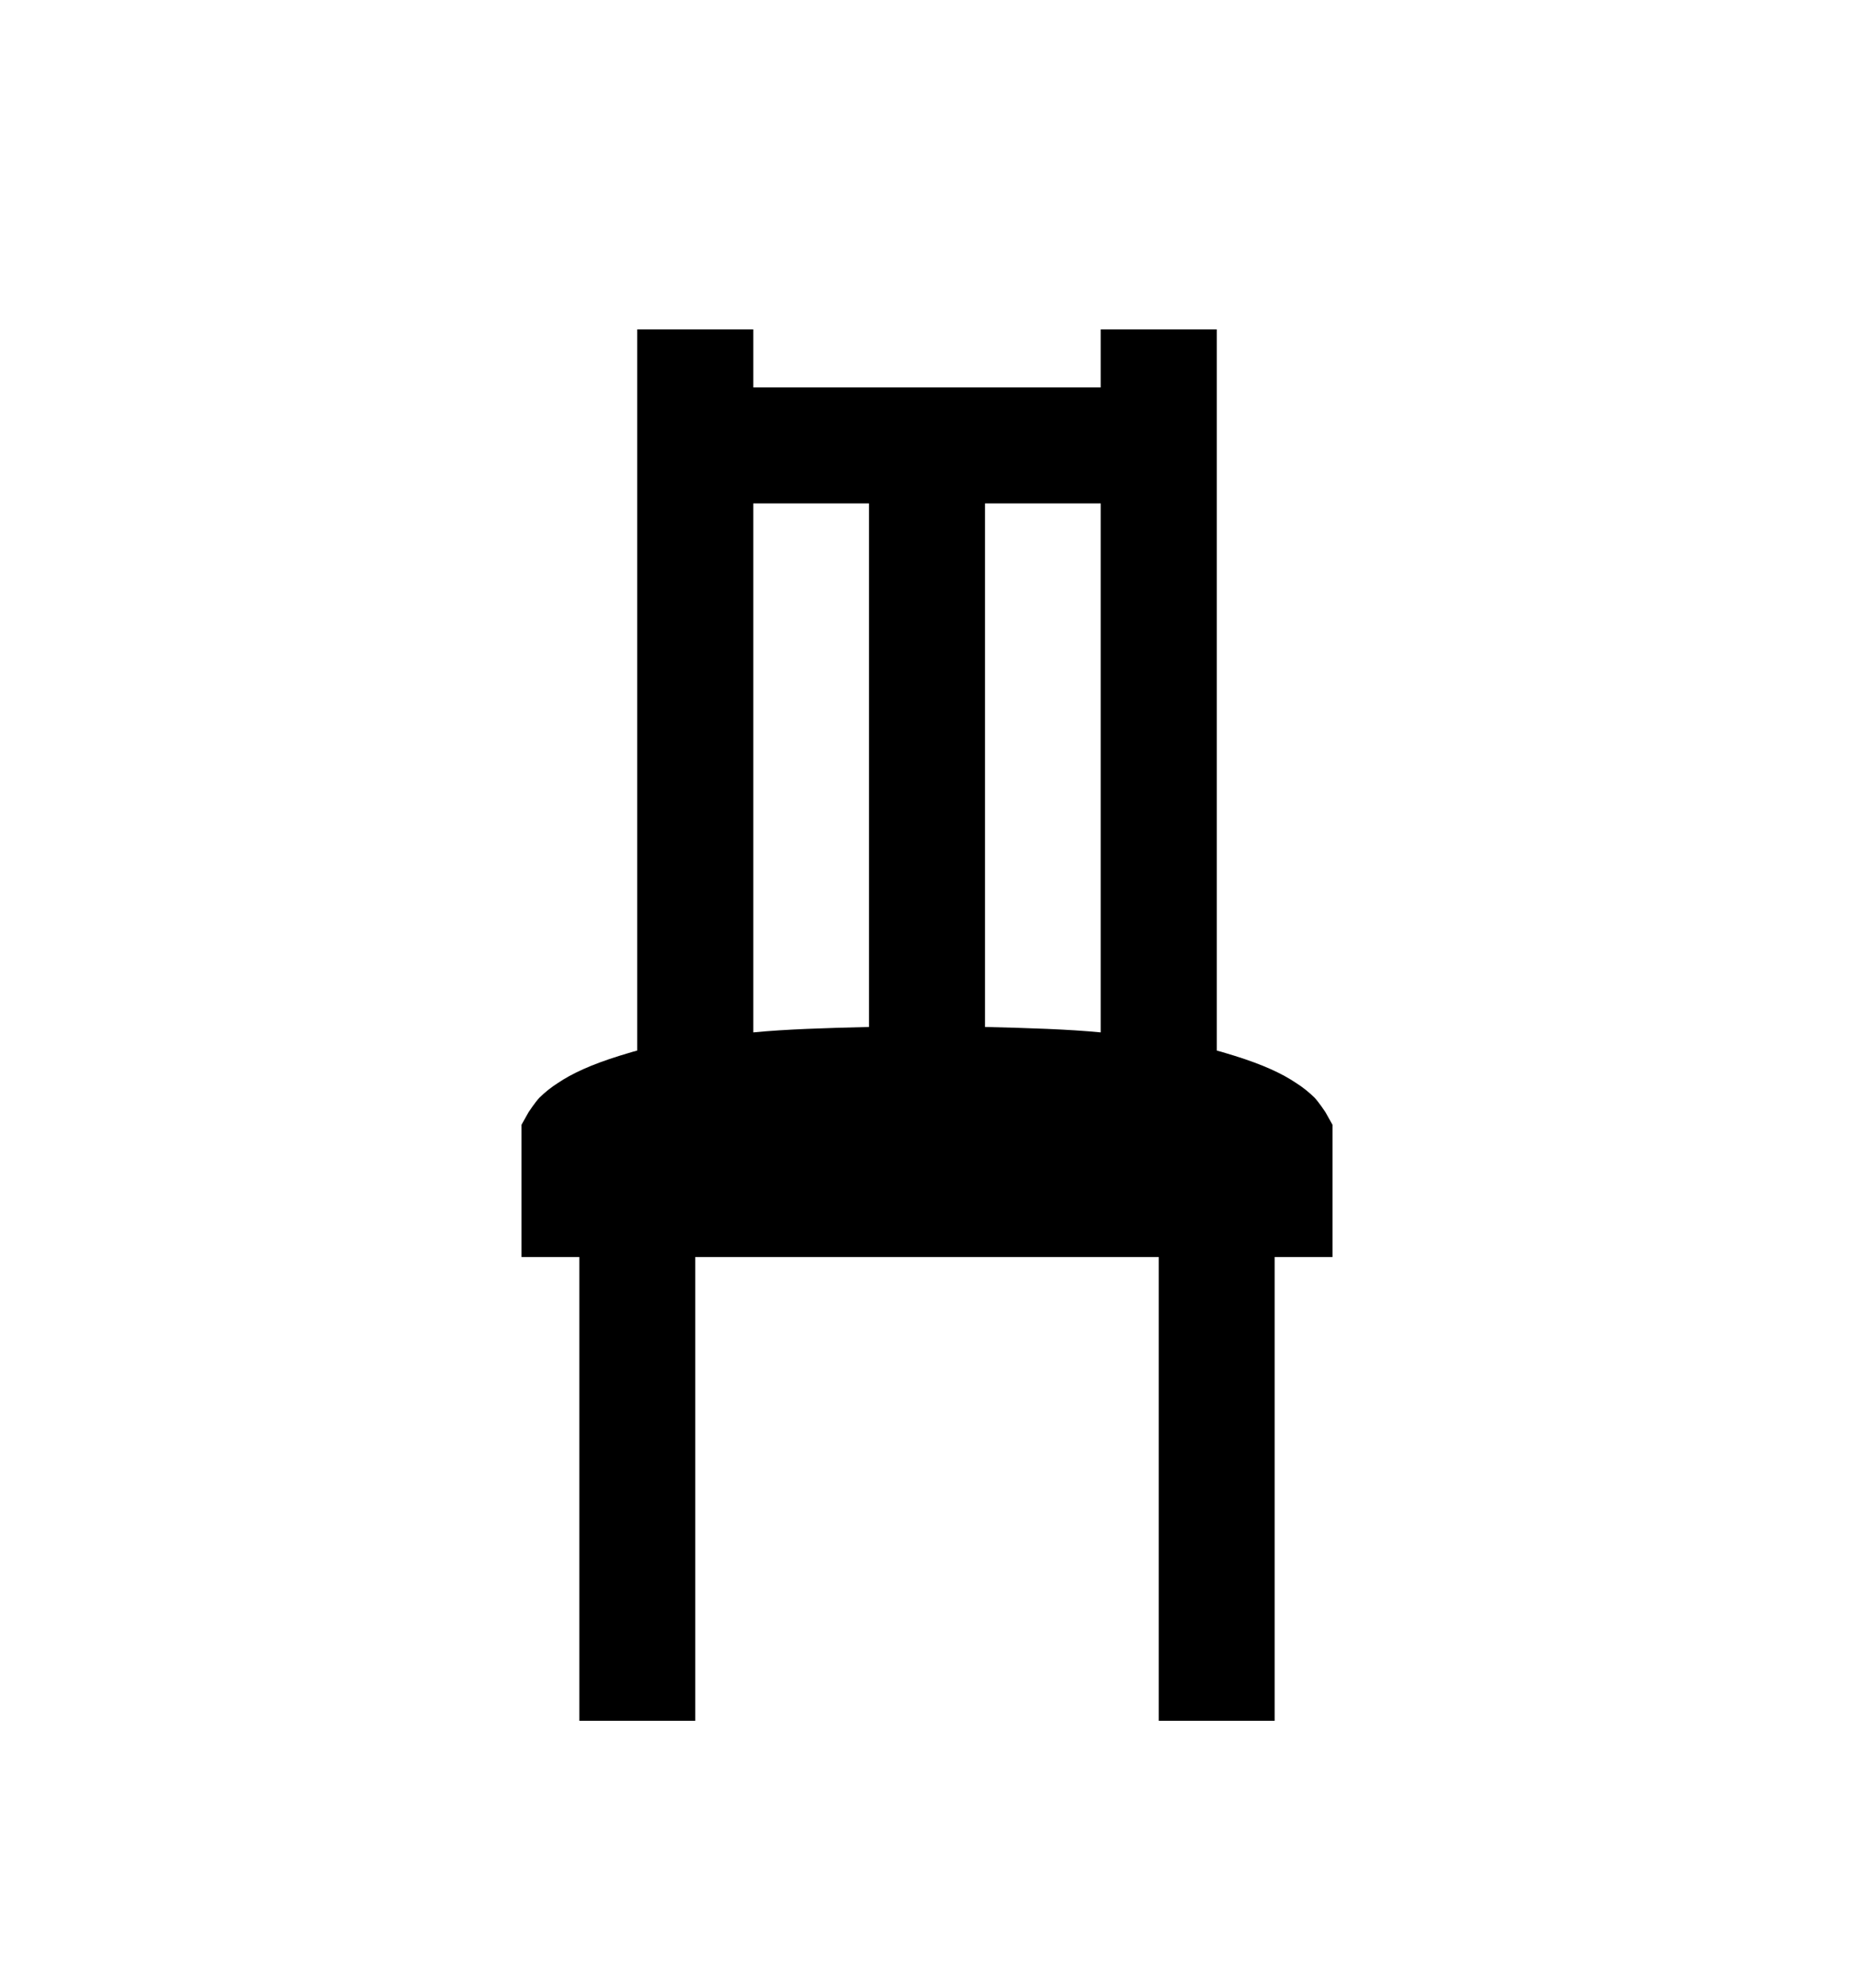 <svg width="14" height="15" viewBox="0 0 14 15" fill="none" xmlns="http://www.w3.org/2000/svg">
<path d="M4.812 2.486V7.928C4.768 7.939 4.715 7.957 4.676 7.968C4.464 8.034 4.317 8.102 4.211 8.174C4.162 8.205 4.116 8.242 4.074 8.283C4.04 8.319 3.992 8.392 3.992 8.392L3.938 8.488V9.486H4.375V12.986H5.25V9.486H8.75V12.986H9.625V9.486H10.062V8.488L10.008 8.392C10.008 8.392 9.96 8.319 9.926 8.283C9.884 8.242 9.838 8.205 9.789 8.174C9.683 8.102 9.536 8.034 9.324 7.968C9.285 7.957 9.232 7.939 9.188 7.928V2.486H8.312V2.924H5.688V2.486H4.812ZM5.688 3.799H6.562V7.75C6.231 7.758 5.933 7.767 5.688 7.791V3.799ZM7.438 3.799H8.312V7.791C8.066 7.767 7.769 7.758 7.438 7.75V3.799Z" fill="black"/>
</svg>
